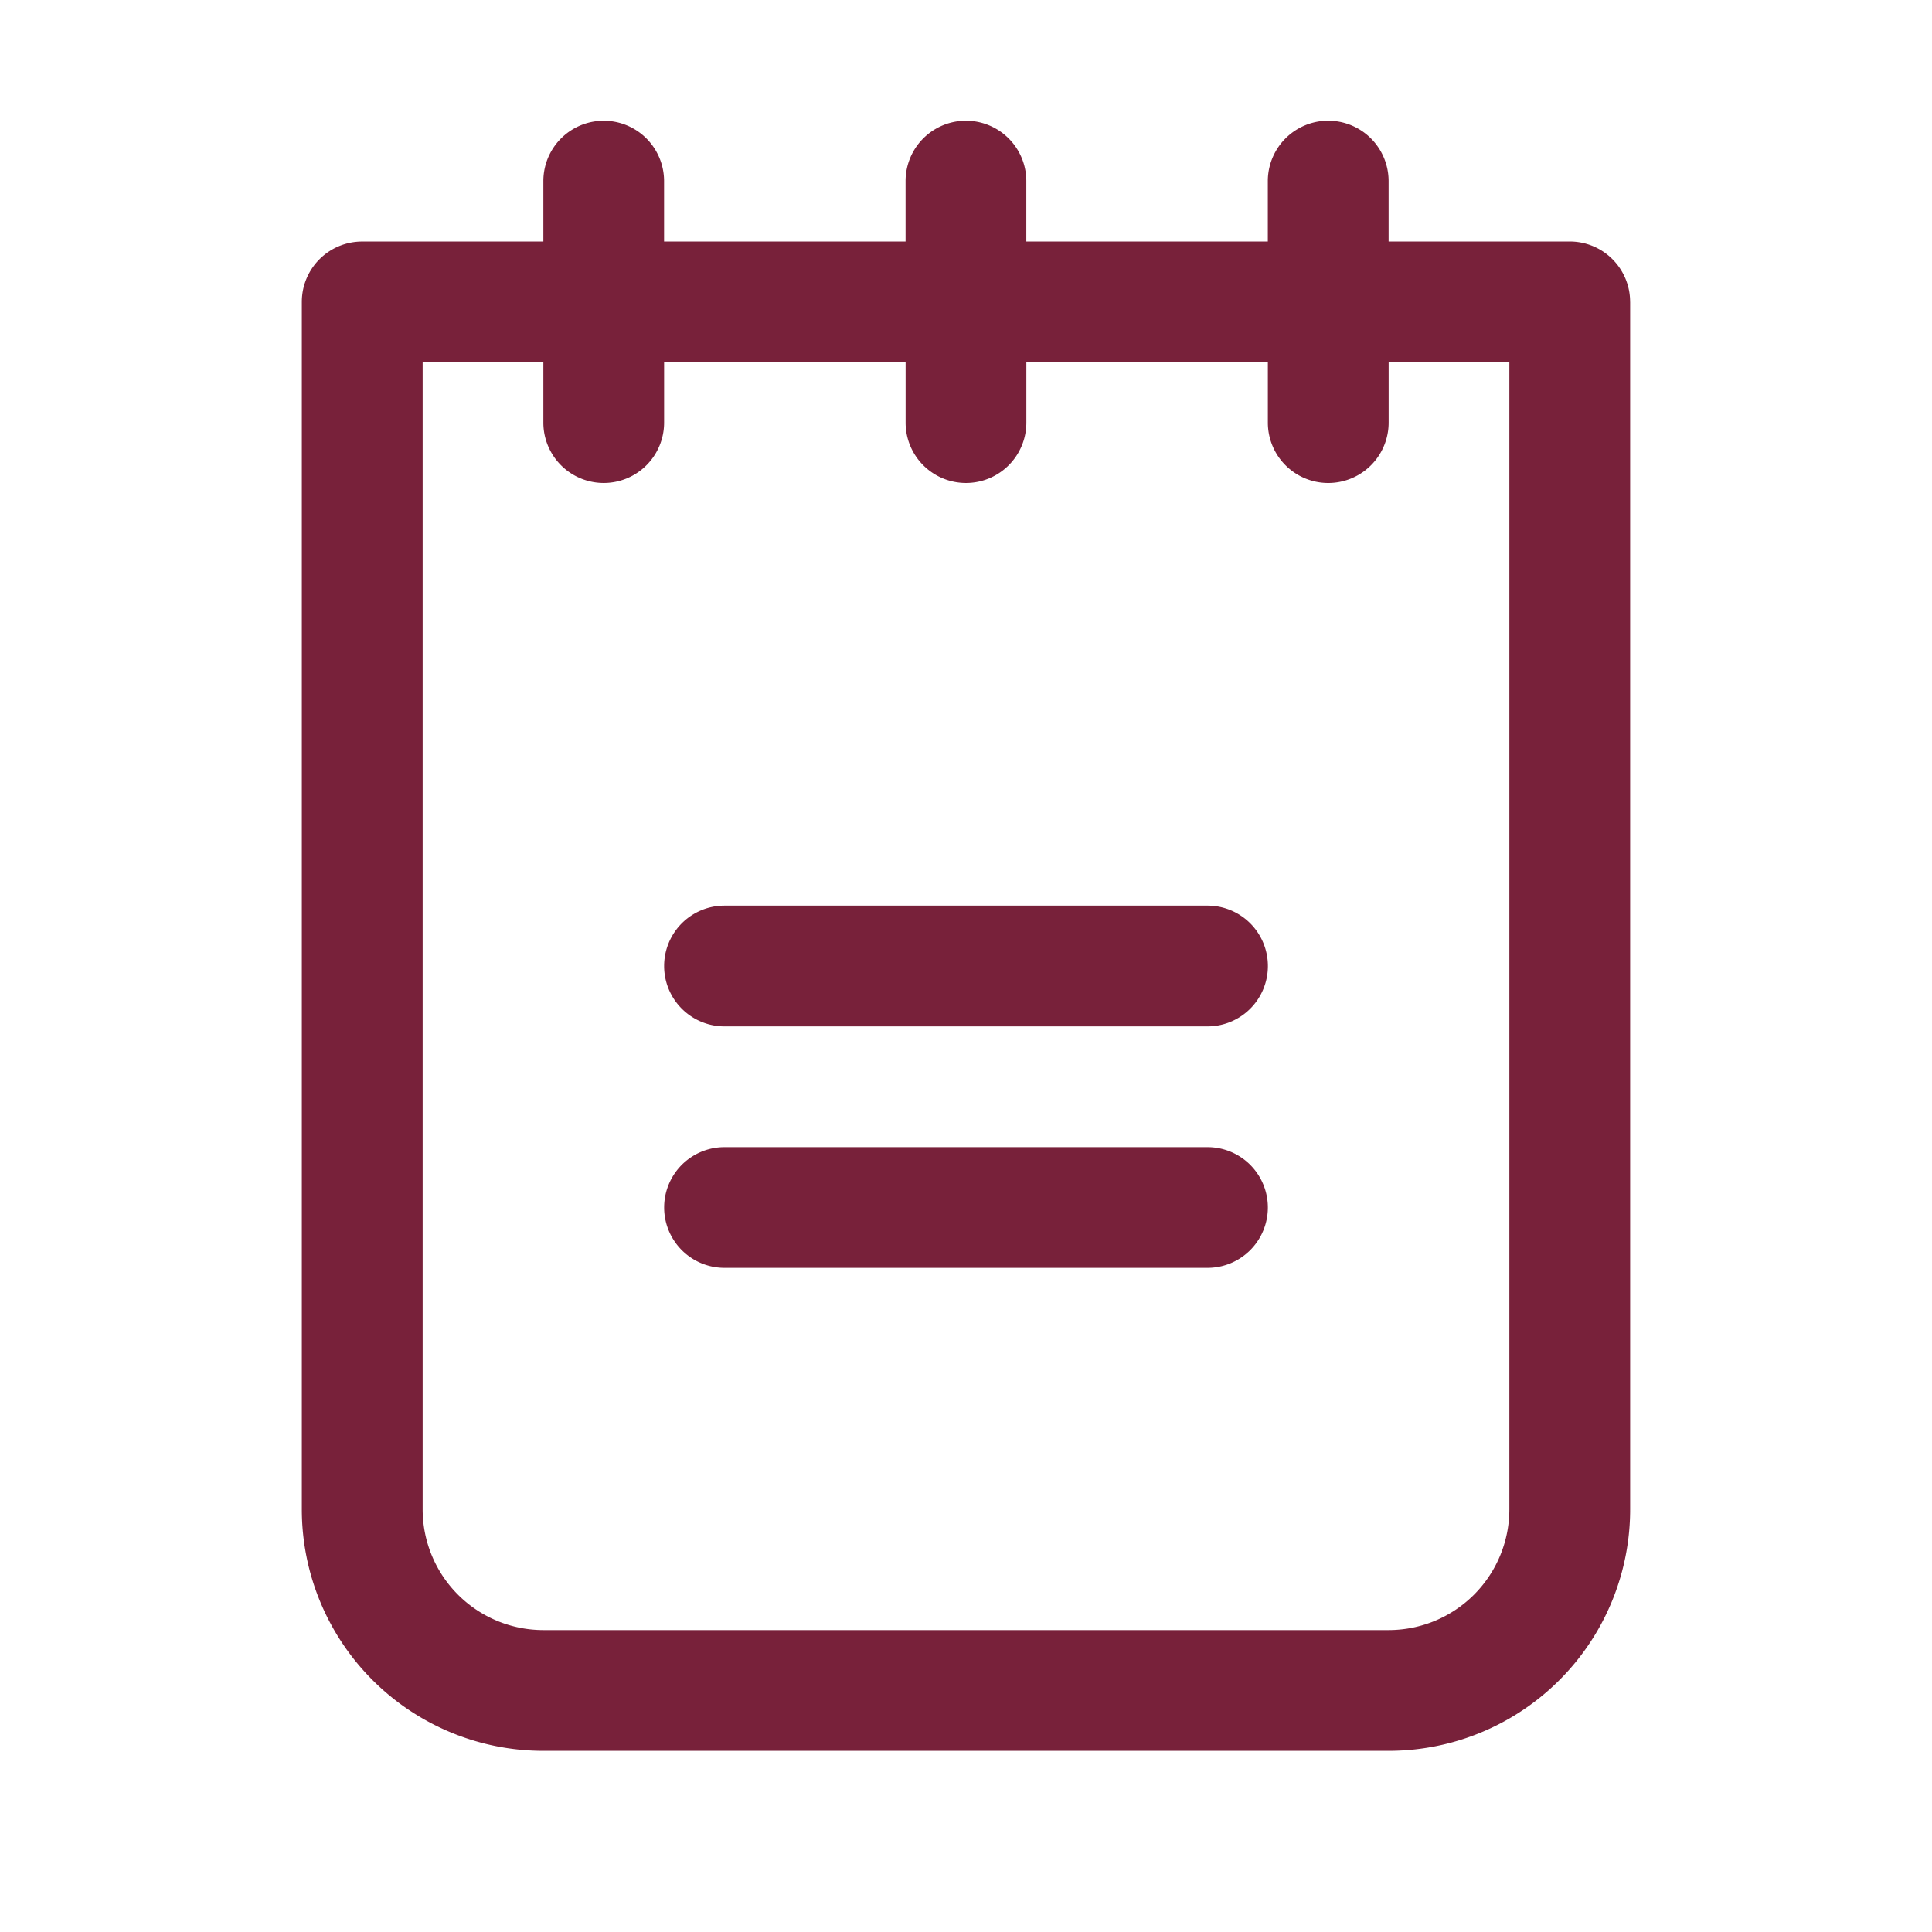 <?xml version="1.0" encoding="utf-8"?><svg width="54" height="54" fill="none" xmlns="http://www.w3.org/2000/svg" viewBox="0 0 54 54"><path d="M35.438 27a1.687 1.687 0 01-1.688 1.688h-13.5a1.687 1.687 0 110-3.375h13.5A1.687 1.687 0 0135.438 27zm-1.688 5.063h-13.5a1.687 1.687 0 100 3.374h13.5a1.687 1.687 0 100-3.374zM45.563 8.436v33.75a6.75 6.75 0 01-6.75 6.75H15.186a6.75 6.75 0 01-6.75-6.75V8.438a1.687 1.687 0 011.688-1.687h5.063V5.062a1.687 1.687 0 113.374 0V6.75h6.75V5.062a1.687 1.687 0 113.375 0V6.75h6.75V5.062a1.687 1.687 0 113.376 0V6.75h5.062a1.687 1.687 0 011.688 1.688zm-3.376 1.688h-3.374v1.688a1.687 1.687 0 11-3.376 0v-1.688h-6.75v1.688a1.687 1.687 0 11-3.375 0v-1.688h-6.75v1.688a1.687 1.687 0 11-3.375 0v-1.688h-3.374v32.063a3.375 3.375 0 003.374 3.374h23.626a3.375 3.375 0 003.374-3.374V10.124z" fill="#78213A"/></svg>